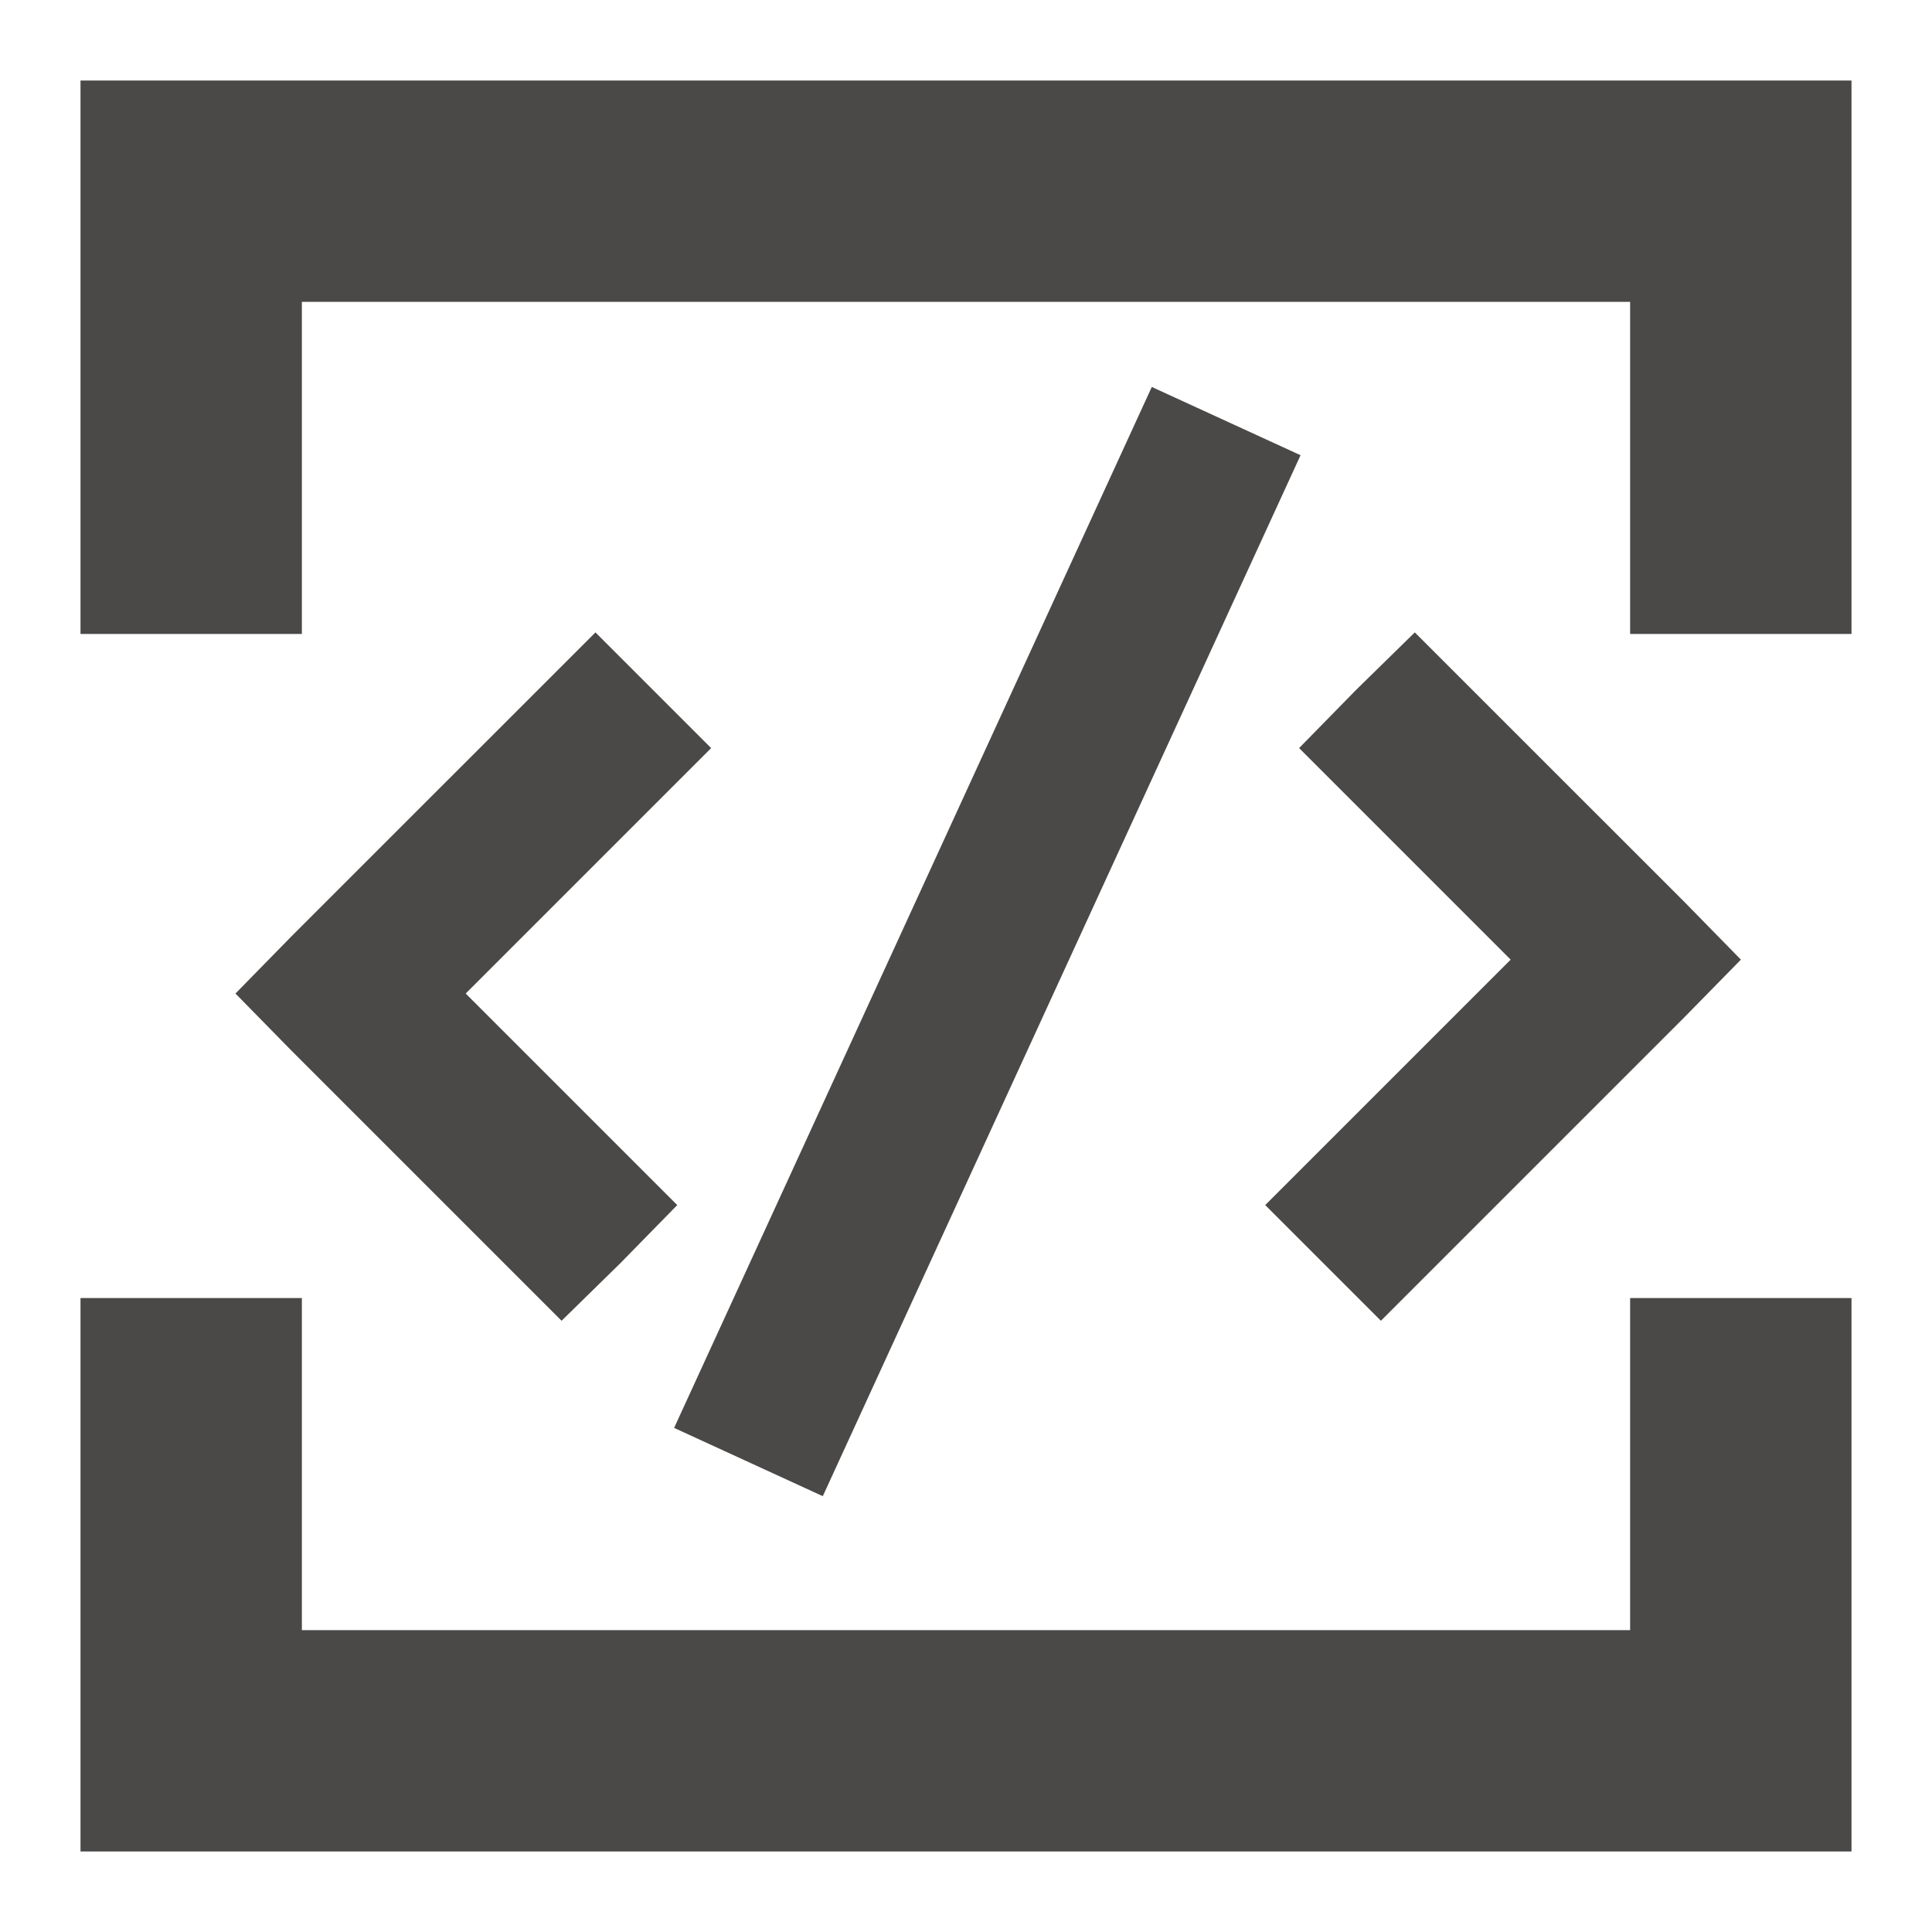 <svg width="24" height="24" viewBox="0 0 24 24" fill="none" xmlns="http://www.w3.org/2000/svg">
<path fill-rule="evenodd" clip-rule="evenodd" d="M23 1V7.875H20.25V3.75H3.75V7.875H1V1H23ZM1 23V16.125H3.75V20.25H20.25V16.125H23V23H1ZM16.849 8.567L17.575 7.856L20.922 11.202L21.626 11.921L20.922 12.639L17.154 16.407L16.435 15.688L15.717 14.97L18.766 11.921L16.138 9.293L16.849 8.567ZM6.976 16.407L7.702 15.696L8.413 14.97L5.785 12.342L8.834 9.293L8.115 8.574L7.397 7.856L3.629 11.623L2.925 12.342L3.629 13.06L6.976 16.407ZM16.156 5.655L14.308 4.807L8.374 17.738L10.221 18.586L16.156 5.655Z" fill="#4B4848"/>
</svg>
